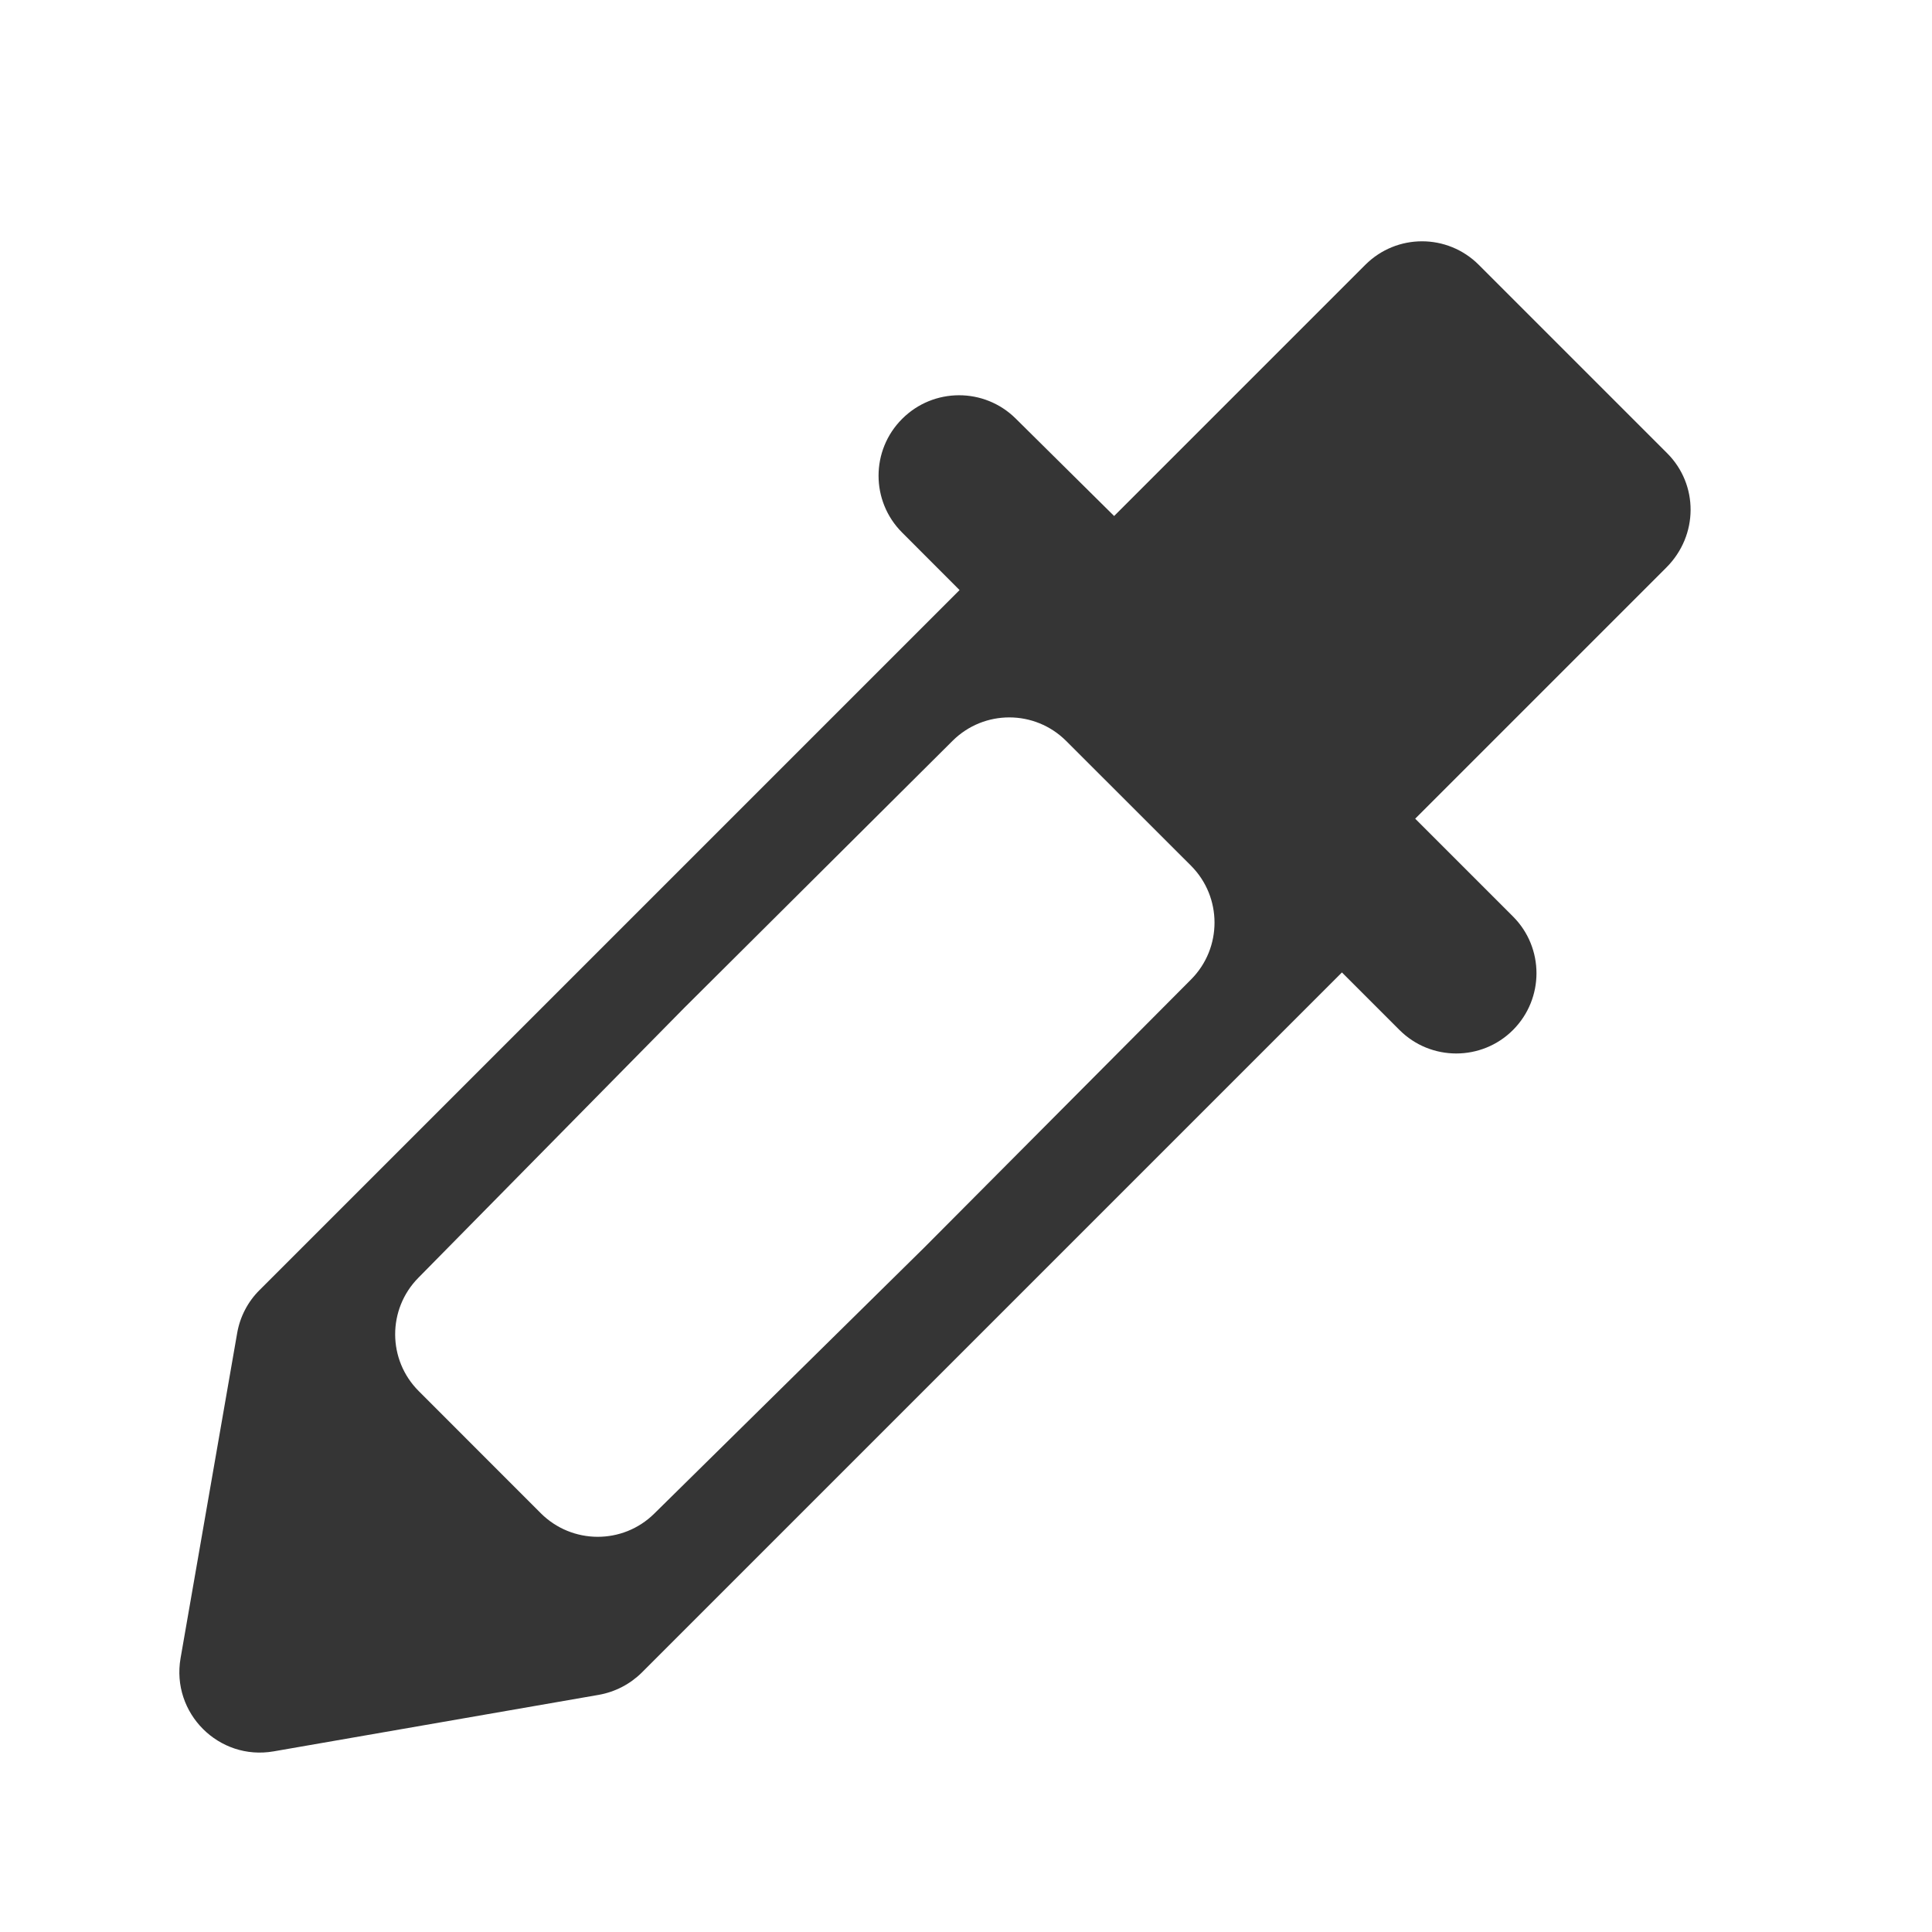 <svg width="24" height="24" viewBox="0 0 24 24" fill="none" xmlns="http://www.w3.org/2000/svg">
<path d="M20.71 5.63L18.37 3.29C17.98 2.9 17.35 2.9 16.96 3.29L13.84 6.41L12.617 5.199C12.226 4.812 11.596 4.814 11.207 5.203C10.816 5.593 10.816 6.226 11.207 6.616L11.92 7.33L3.224 16.026C3.078 16.171 2.981 16.358 2.946 16.561L2.243 20.599C2.125 21.281 2.718 21.875 3.4 21.756L7.438 21.054C7.641 21.018 7.828 20.921 7.974 20.776L16.67 12.08L17.385 12.795C17.774 13.184 18.406 13.184 18.795 12.795C19.184 12.405 19.184 11.774 18.795 11.385L17.58 10.17L20.7 7.05C21.1 6.65 21.1 6.02 20.71 5.63ZM8.127 18.803C7.736 19.189 7.107 19.186 6.718 18.798L5.202 17.281C4.813 16.893 4.811 16.264 5.197 15.873L8.5 12.52L11.833 9.203C12.224 8.814 12.855 8.815 13.245 9.205L14.795 10.754C15.184 11.144 15.185 11.776 14.796 12.167L11.48 15.499L8.127 18.803Z" fill="#353535"/>
</svg>
